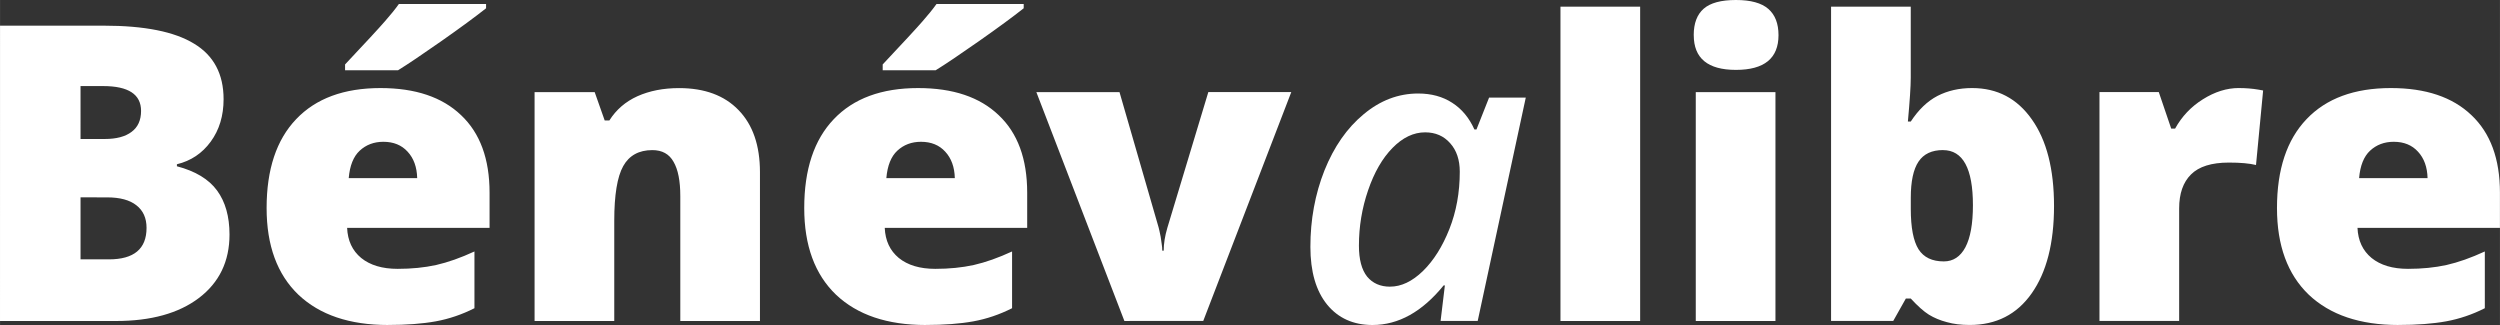 <?xml version="1.0" encoding="UTF-8"?>
<!-- Created with Inkscape (http://www.inkscape.org/) -->
<svg width="300" height="39" version="1.1" viewBox="0 0 79.375 10.319" xmlns="http://www.w3.org/2000/svg">
 <rect x="0" y="0" width="79.375" height="10.319" fill="#333333" stroke="none"/>
 <g transform="translate(-.041 .411)" fill="#fff" stroke-linecap="round" stroke-linejoin="round" stroke-width=".942">
  <path d="m0.041 0.404h3.3q1.928 0 2.86 0.571 0.938 0.564 0.938 1.764 0 0.789-0.408 1.347t-1.074 0.718v0.064q0.88 0.231 1.275 0.77 0.395 0.539 0.395 1.398 0 1.276-0.971 2.014-0.964 0.731-2.634 0.731h-3.682zm2.556 3.598h0.77q0.55 0 0.848-0.224 0.304-0.224 0.304-0.667 0-0.789-1.204-0.789h-0.718zm0 1.853v1.969h0.899q1.197 0 1.197-1 0-0.468-0.324-0.718-0.317-0.25-0.925-0.25zm9.764 4.053q-1.831 0-2.847-0.962-1.009-0.968-1.009-2.751 0-1.841 0.938-2.822 0.938-0.988 2.679-0.988 1.657 0 2.556 0.859 0.906 0.853 0.906 2.463v1.116h-4.523q0.026 0.609 0.446 0.956 0.427 0.346 1.158 0.346 0.666 0 1.223-0.122 0.563-0.128 1.216-0.43v1.802q-0.595 0.301-1.229 0.417-0.634 0.115-1.514 0.115zm-0.149-5.817q-0.446 0-0.751 0.282-0.298 0.276-0.349 0.872h2.174q-0.013-0.526-0.304-0.84-0.285-0.314-0.77-0.314zm-1.216-2.27v-0.186q0.996-1.058 1.262-1.366 0.272-0.308 0.446-0.552h2.769v0.135q-0.518 0.41-1.423 1.045-0.906 0.635-1.372 0.923zm10.644 7.959v-3.963q0-0.725-0.214-1.09-0.207-0.372-0.673-0.372-0.641 0-0.925 0.507-0.285 0.507-0.285 1.738v3.181h-2.53v-7.266h1.909l0.317 0.898h0.149q0.324-0.513 0.893-0.77 0.576-0.257 1.32-0.257 1.216 0 1.889 0.699 0.679 0.699 0.679 1.969v4.726zm7.791 0.128q-1.831 0-2.847-0.962-1.009-0.968-1.009-2.751 0-1.841 0.938-2.822 0.938-0.988 2.679-0.988 1.657 0 2.556 0.859 0.906 0.853 0.906 2.463v1.116h-4.523q0.026 0.609 0.446 0.956 0.427 0.346 1.158 0.346 0.666 0 1.223-0.122 0.563-0.128 1.216-0.43v1.802q-0.595 0.301-1.229 0.417-0.634 0.115-1.514 0.115zm-0.149-5.817q-0.446 0-0.751 0.282-0.298 0.276-0.349 0.872h2.174q-0.013-0.526-0.304-0.84-0.285-0.314-0.77-0.314zm-1.216-2.27v-0.186q0.996-1.058 1.262-1.366 0.272-0.308 0.446-0.552h2.769v0.135q-0.518 0.41-1.423 1.045t-1.372 0.923zm7.674 7.959-2.795-7.266h2.64l1.242 4.297q0.006 0.032 0.026 0.109 0.019 0.077 0.039 0.186 0.019 0.103 0.032 0.224 0.019 0.115 0.019 0.218h0.045q0-0.333 0.116-0.725l1.301-4.31h2.634l-2.795 7.266z"/>
  <path d="m43.62 9.908q-0.912 0-1.443-0.648-0.531-0.654-0.531-1.834 0-1.296 0.446-2.424 0.453-1.129 1.242-1.783 0.789-0.661 1.734-0.661 0.628 0 1.081 0.295 0.453 0.289 0.705 0.847h0.065l0.401-1.013h1.165l-1.527 7.093h-1.178l0.136-1.129h-0.039q-1.022 1.257-2.258 1.257zm0.556-1.218q0.531 0 1.042-0.494 0.511-0.5 0.841-1.334 0.33-0.834 0.33-1.821 0-0.564-0.304-0.904-0.304-0.346-0.796-0.346-0.55 0-1.035 0.494-0.485 0.494-0.776 1.347-0.291 0.847-0.291 1.757 0 0.654 0.259 0.981 0.265 0.321 0.731 0.321z"/>
  <path d="m52.116 9.78h-2.53v-9.979h2.53zm4.296 0h-2.53v-7.266h2.53zm-2.595-9.075q0-0.564 0.317-0.84 0.317-0.276 1.022-0.276 0.705 0 1.029 0.282 0.324 0.282 0.324 0.834 0 1.103-1.352 1.103-1.339 0-1.339-1.103zm8.839 1.68q1.197 0 1.896 0.994 0.705 0.994 0.705 2.751 0 1.77-0.712 2.777-0.705 1-1.967 1-0.408 0-0.725-0.09-0.317-0.083-0.569-0.237-0.246-0.154-0.576-0.513h-0.155l-0.401 0.712h-1.974v-9.979h2.53v2.257q0 0.404-0.091 1.392h0.091q0.369-0.564 0.848-0.814 0.485-0.25 1.1-0.25zm-0.925 1.969q-0.531 0-0.776 0.366-0.246 0.366-0.246 1.148v0.353q0 0.891 0.246 1.283 0.246 0.385 0.802 0.385 0.446 0 0.686-0.449 0.239-0.455 0.239-1.334 0-1.751-0.951-1.751zm9.395-1.969q0.33 0 0.628 0.051l0.142 0.026-0.226 2.366q-0.311-0.077-0.861-0.077-0.828 0-1.204 0.378-0.375 0.372-0.375 1.077v3.572h-2.53v-7.266h1.883l0.395 1.161h0.123q0.317-0.577 0.88-0.93 0.569-0.359 1.145-0.359zm5.066 7.523q-1.831 0-2.847-0.962-1.009-0.968-1.009-2.751 0-1.841 0.938-2.822 0.938-0.988 2.679-0.988 1.657 0 2.556 0.859 0.906 0.853 0.906 2.463v1.116h-4.523q0.026 0.609 0.446 0.956 0.427 0.346 1.158 0.346 0.666 0 1.223-0.122 0.563-0.128 1.216-0.43v1.802q-0.595 0.301-1.229 0.417-0.634 0.115-1.514 0.115zm-0.149-5.817q-0.446 0-0.751 0.282-0.298 0.276-0.349 0.872h2.174q-0.013-0.526-0.304-0.84-0.285-0.314-0.77-0.314z"/>
 </g>
</svg>
